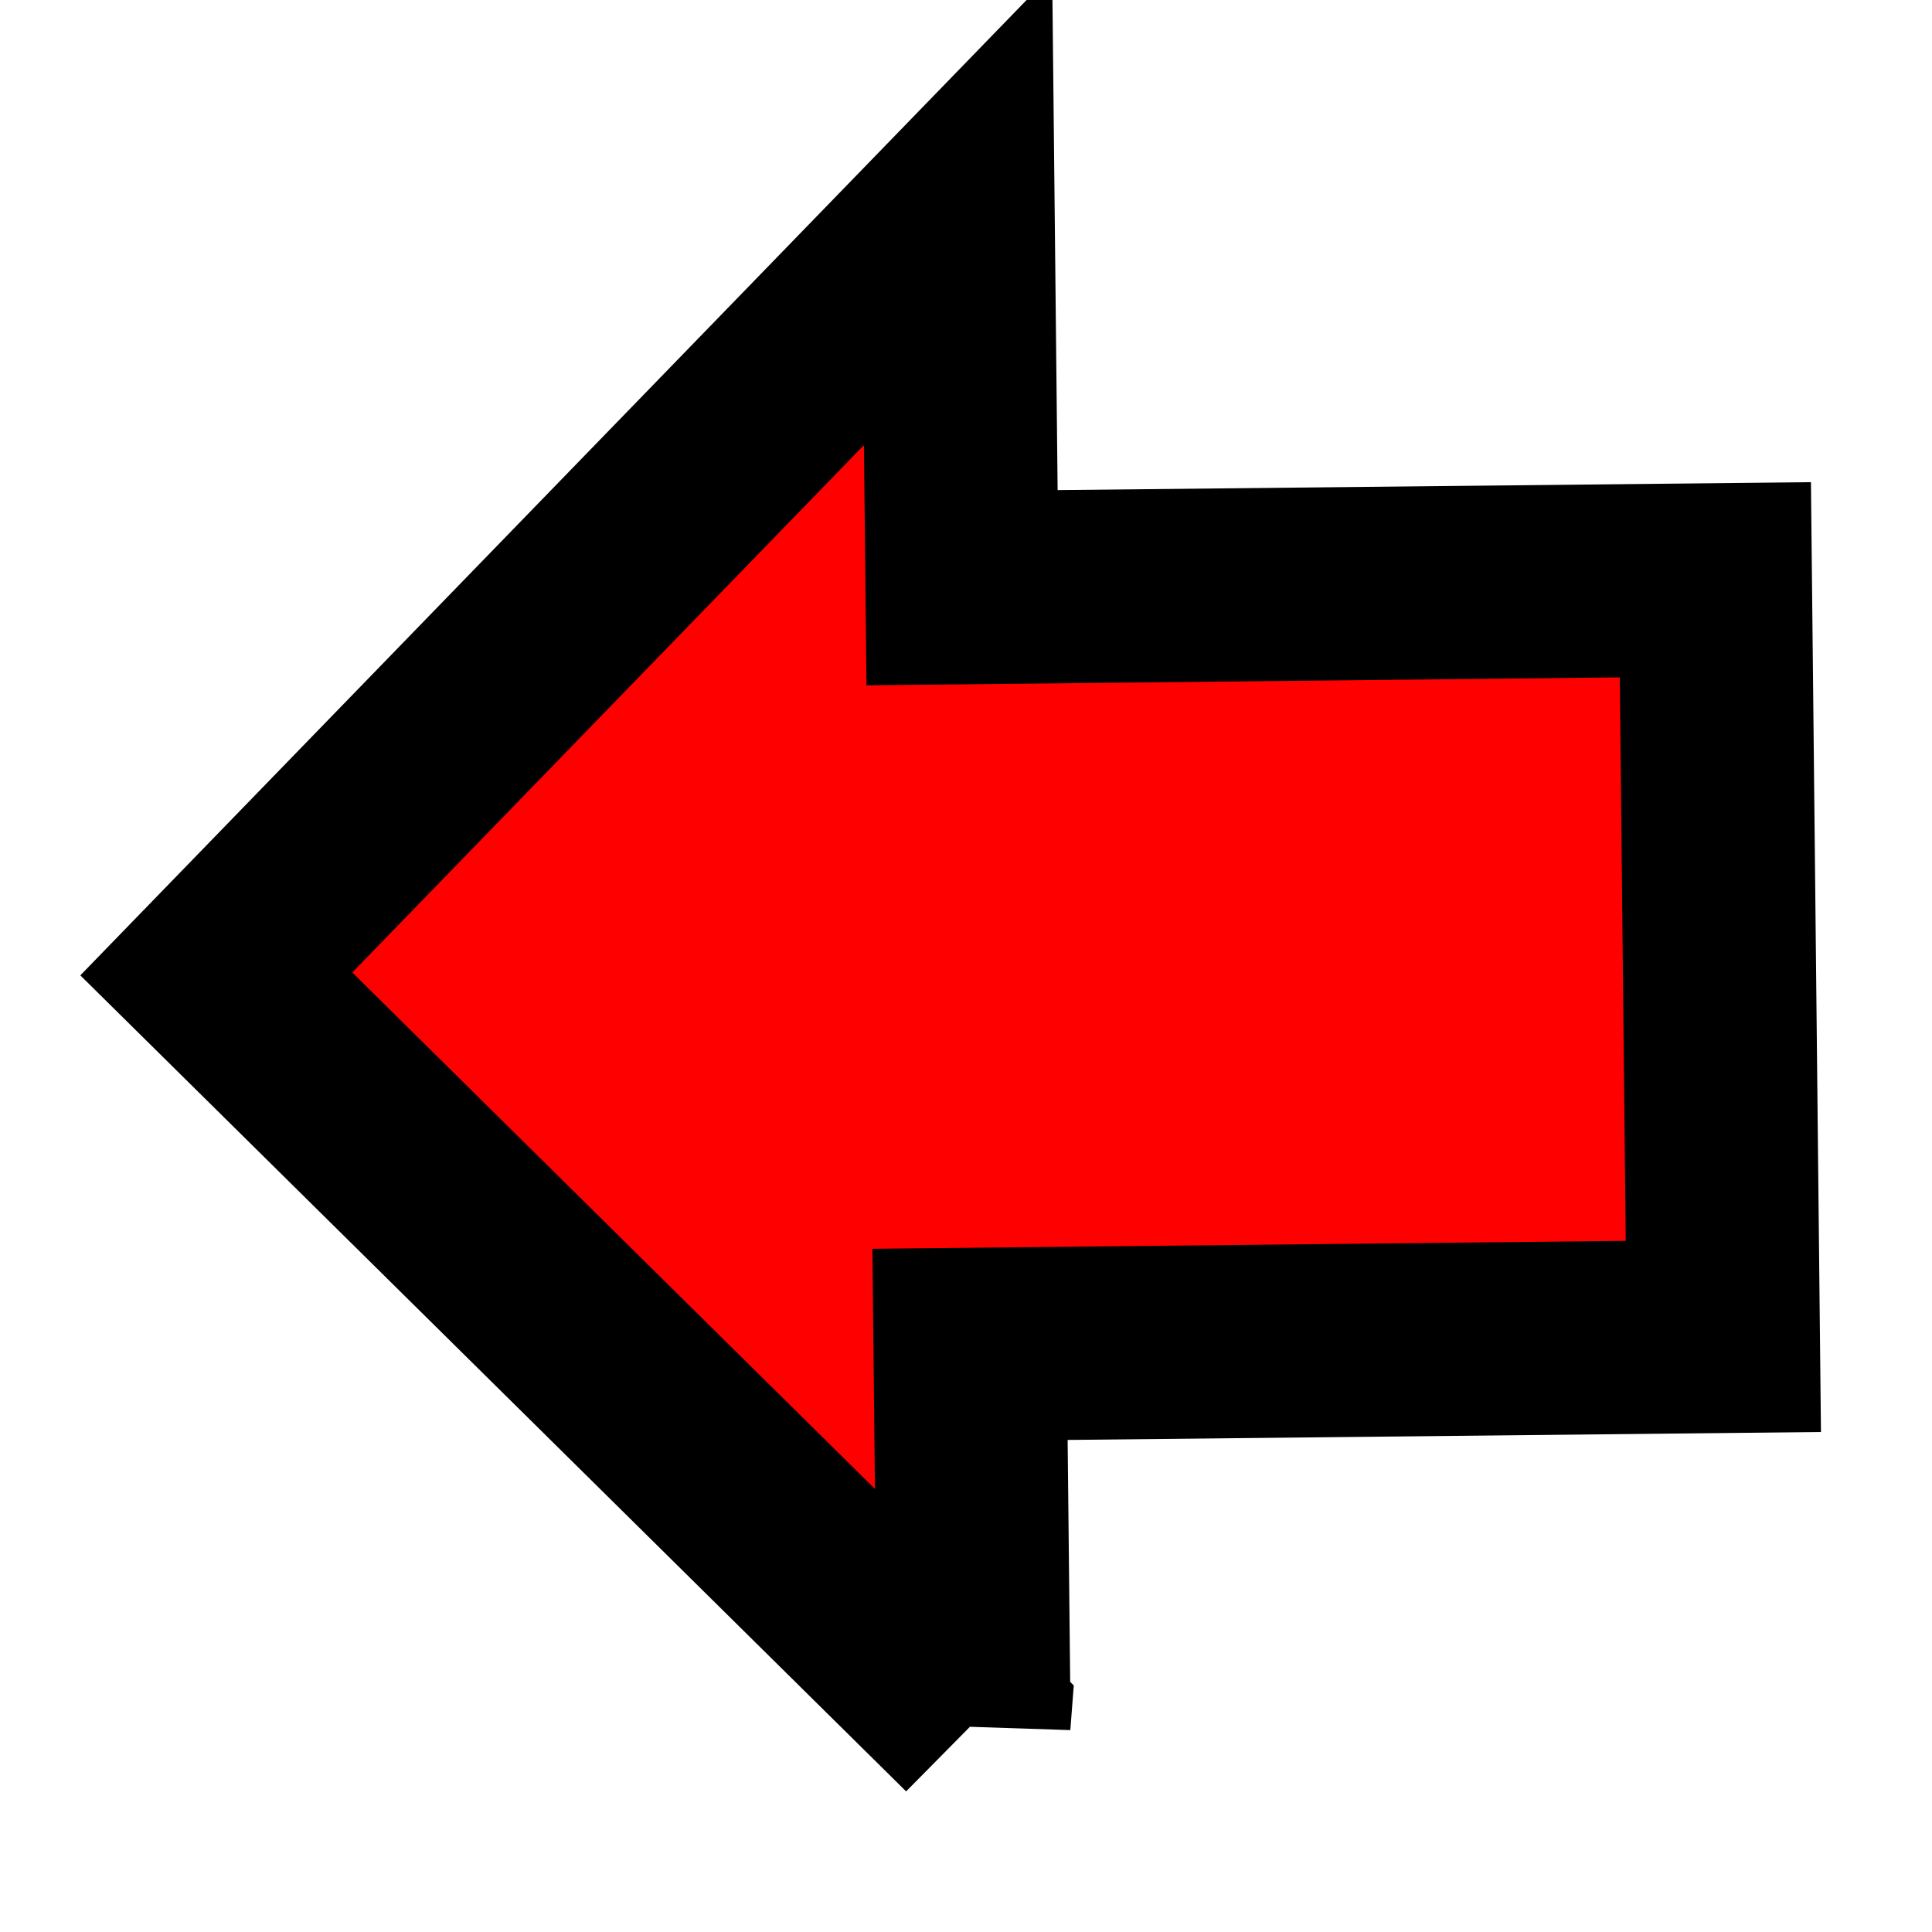 <svg width="50" height="50" xmlns="http://www.w3.org/2000/svg">
 <g id="Layer_1">
  <title>Layer 1</title>
  <path transform="rotate(-90.604 25.048 25)" stroke-width="5" stroke="#000" id="svg_1" d="m5.465,24.953l19.583,-19.404l19.583,19.404l-9.792,0l0,19.497l-19.583,0l0,-19.497l-9.792,0z" fill="#ff0000"/>
 </g>

</svg>
